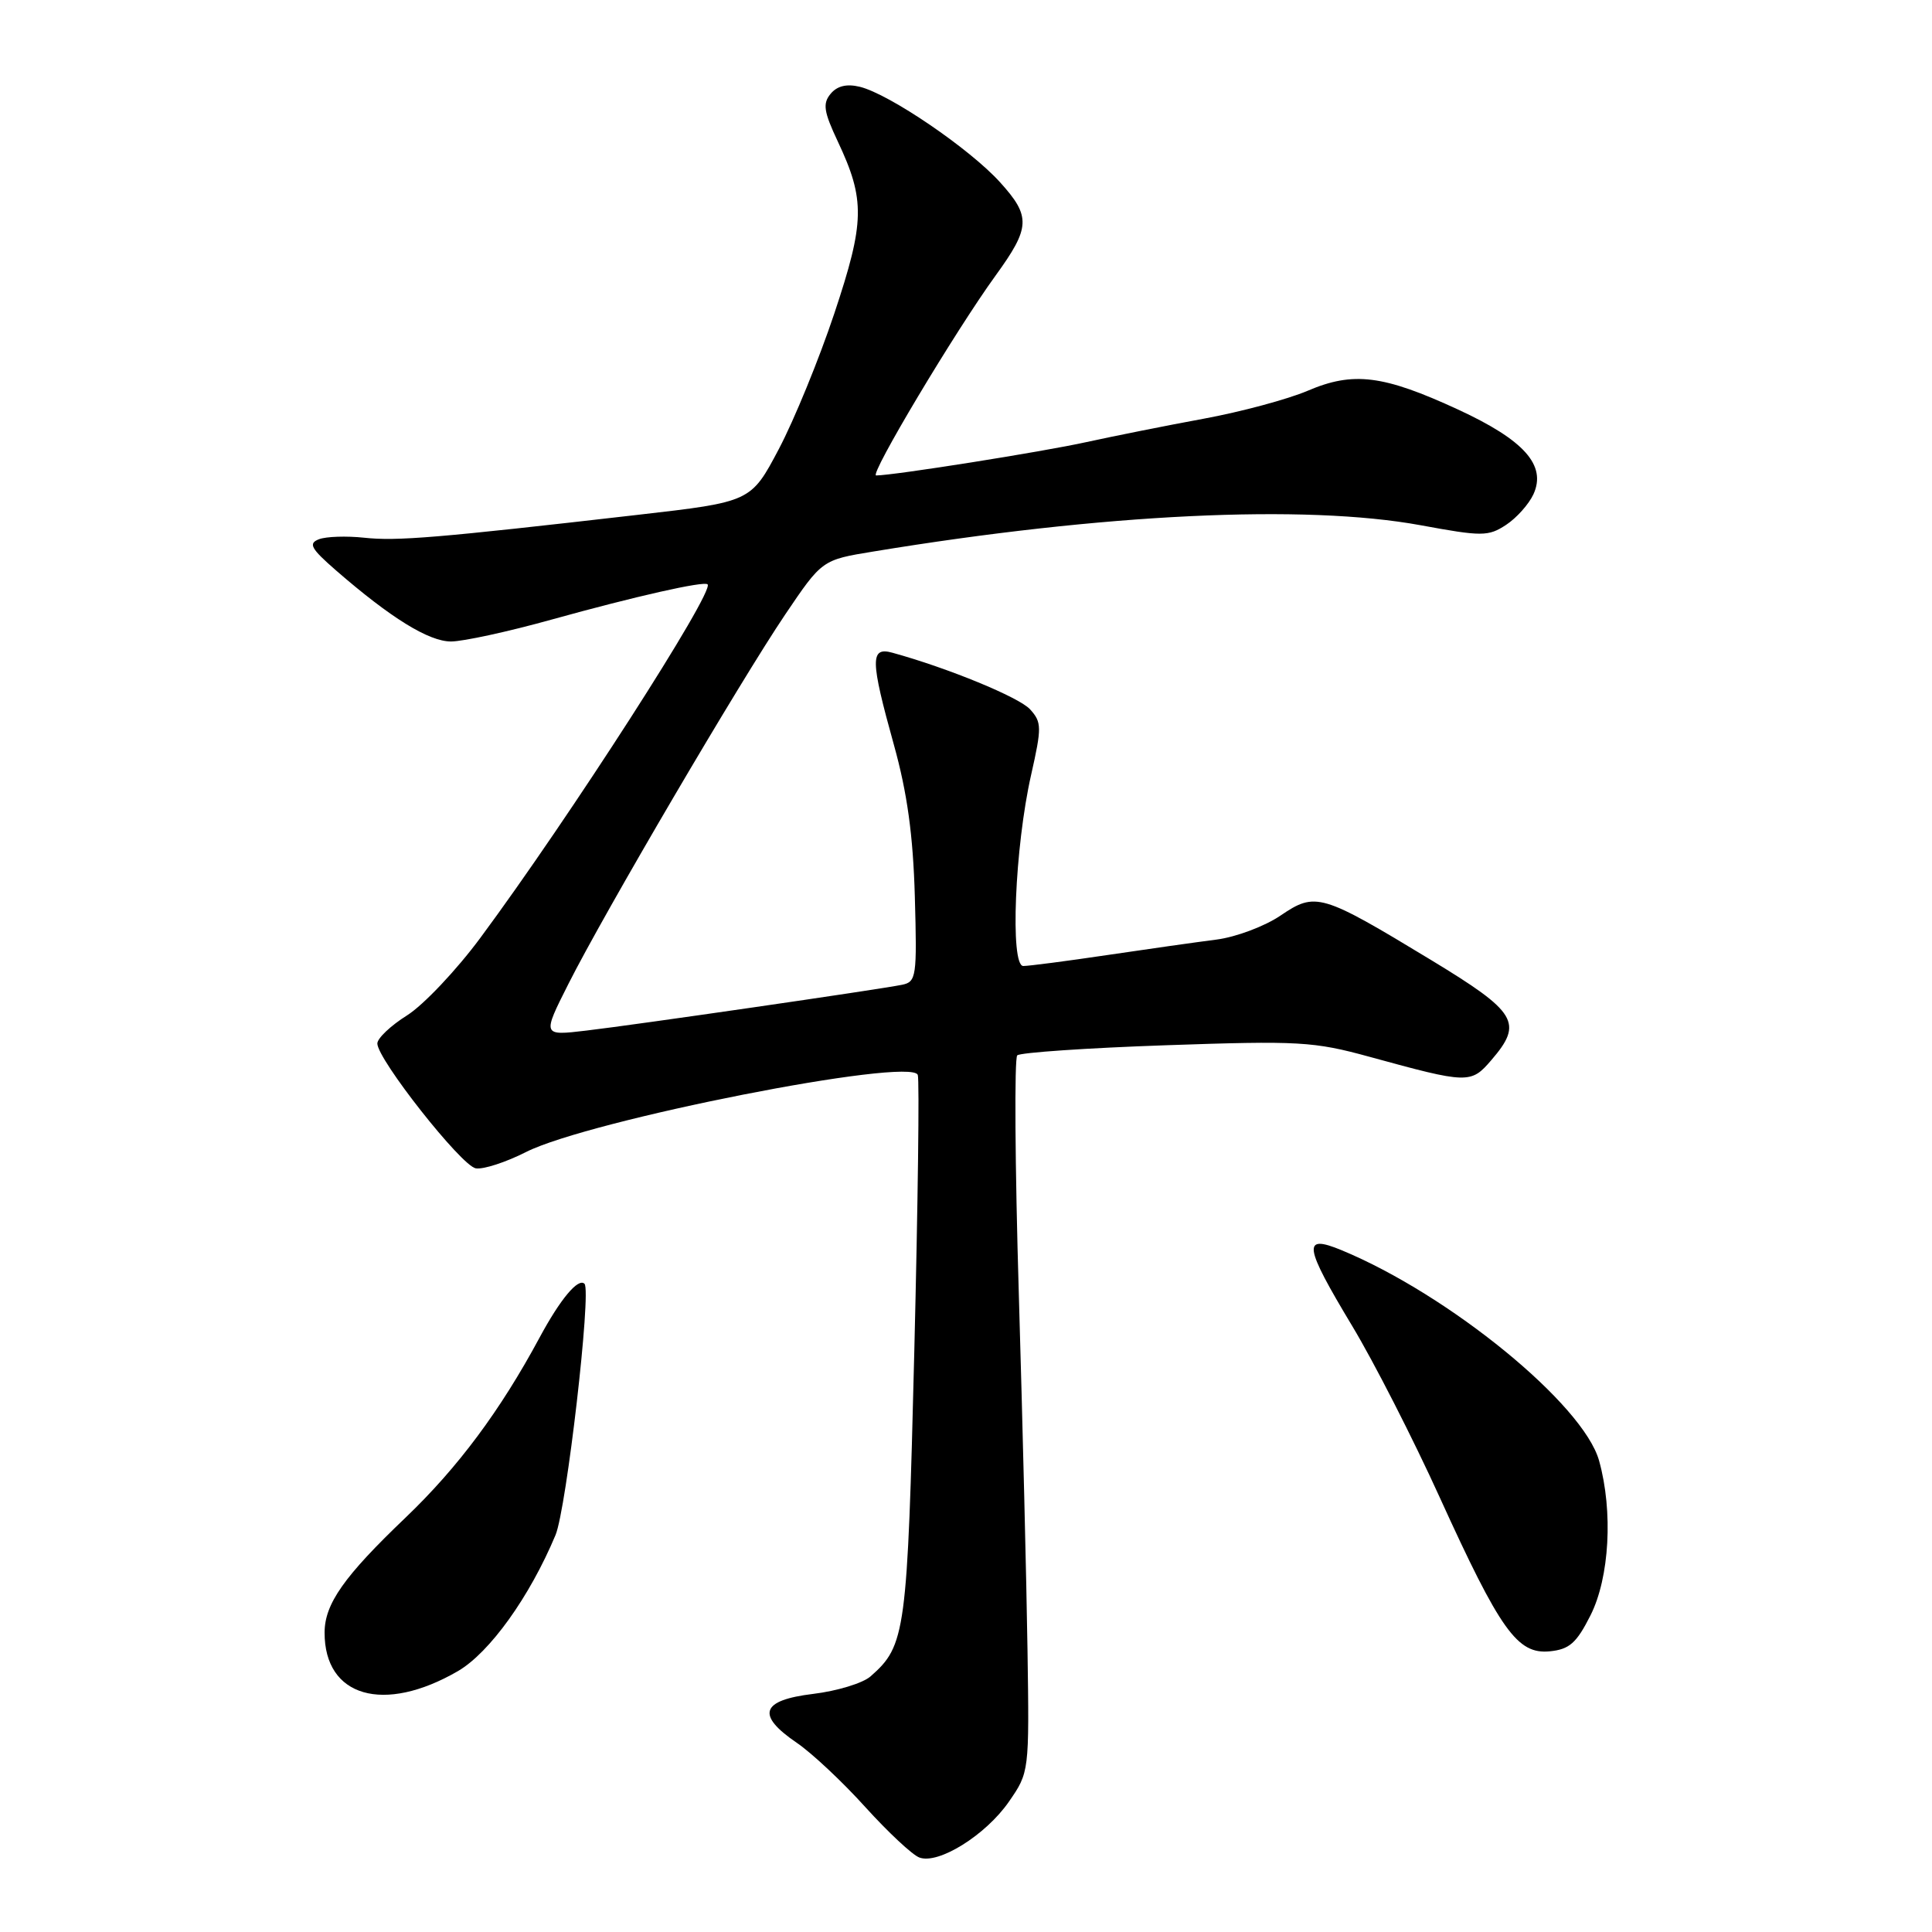 <?xml version="1.0" encoding="UTF-8" standalone="no"?>
<!DOCTYPE svg PUBLIC "-//W3C//DTD SVG 1.1//EN" "http://www.w3.org/Graphics/SVG/1.1/DTD/svg11.dtd" >
<svg xmlns="http://www.w3.org/2000/svg" xmlns:xlink="http://www.w3.org/1999/xlink" version="1.1" viewBox="0 0 256 256">
 <g >
 <path fill="currentColor"
d=" M 133.68 238.74 C 136.38 234.84 136.39 234.79 136.15 218.67 C 136.02 209.78 135.50 188.55 135.00 171.51 C 134.49 154.46 134.40 140.21 134.79 139.84 C 135.18 139.47 144.05 138.86 154.50 138.50 C 172.14 137.89 174.07 138.00 181.50 140.04 C 194.52 143.61 194.90 143.63 197.61 140.47 C 201.87 135.52 201.03 134.13 189.63 127.21 C 175.04 118.37 174.33 118.16 169.67 121.32 C 167.58 122.74 163.76 124.17 161.19 124.50 C 158.61 124.83 152.09 125.75 146.71 126.55 C 141.33 127.35 136.32 128.00 135.59 128.00 C 133.82 128.00 134.46 112.25 136.63 102.67 C 138.05 96.37 138.04 95.70 136.49 93.99 C 135.05 92.40 125.63 88.52 118.25 86.49 C 115.28 85.67 115.31 87.43 118.45 98.71 C 120.21 105.04 120.99 110.66 121.22 118.79 C 121.52 129.44 121.42 130.10 119.52 130.49 C 116.36 131.13 84.15 135.80 77.67 136.56 C 71.85 137.25 71.85 137.25 75.32 130.37 C 80.06 120.96 98.07 90.28 104.04 81.43 C 108.93 74.19 108.93 74.19 115.72 73.08 C 146.20 68.06 172.89 66.78 188.26 69.60 C 196.39 71.10 197.21 71.09 199.56 69.55 C 200.95 68.64 202.58 66.81 203.19 65.49 C 204.94 61.65 201.97 58.32 193.21 54.27 C 183.29 49.69 179.31 49.19 173.27 51.78 C 170.64 52.90 164.45 54.57 159.50 55.48 C 154.55 56.39 147.57 57.79 144.00 58.57 C 138.13 59.87 118.37 63.00 116.09 63.00 C 115.15 63.00 126.58 43.88 131.93 36.50 C 136.54 30.14 136.61 28.68 132.52 24.16 C 128.51 19.72 117.85 12.46 113.93 11.50 C 112.20 11.08 110.93 11.38 110.06 12.43 C 108.99 13.72 109.15 14.79 111.01 18.74 C 114.66 26.49 114.60 29.39 110.55 41.54 C 108.54 47.57 105.23 55.65 103.20 59.50 C 99.50 66.50 99.50 66.50 84.50 68.22 C 57.89 71.28 52.58 71.72 48.25 71.25 C 45.91 71.00 43.22 71.09 42.27 71.45 C 40.82 72.01 41.18 72.67 44.52 75.58 C 51.76 81.87 56.81 85.00 59.76 85.00 C 61.35 85.00 67.34 83.70 73.08 82.10 C 84.21 79.01 93.29 76.96 93.76 77.43 C 94.71 78.38 75.42 108.38 63.65 124.27 C 60.48 128.55 56.11 133.17 53.94 134.54 C 51.77 135.90 50.00 137.58 50.00 138.27 C 50.00 140.36 61.13 154.48 63.04 154.81 C 64.03 154.98 67.02 154.01 69.70 152.65 C 78.05 148.42 120.69 140.02 121.61 142.43 C 121.84 143.02 121.63 159.49 121.15 179.03 C 120.23 216.39 120.01 218.04 115.35 222.13 C 114.33 223.03 110.91 224.07 107.75 224.45 C 100.81 225.29 100.16 227.24 105.59 230.94 C 107.56 232.28 111.64 236.10 114.65 239.44 C 117.67 242.77 120.89 245.79 121.82 246.13 C 124.33 247.08 130.61 243.17 133.68 238.74 Z  M 60.68 221.43 C 64.88 218.98 70.18 211.60 73.61 203.40 C 75.06 199.92 78.39 171.06 77.45 170.11 C 76.62 169.29 74.24 172.14 71.50 177.23 C 66.28 186.93 60.68 194.45 53.75 201.08 C 45.57 208.89 43.02 212.52 43.01 216.32 C 42.99 224.86 50.85 227.13 60.68 221.43 Z  M 210.75 214.04 C 213.27 209.04 213.76 200.28 211.89 193.56 C 209.82 186.09 192.05 171.57 177.75 165.65 C 172.53 163.50 172.75 165.02 179.18 175.71 C 182.03 180.44 187.25 190.66 190.77 198.41 C 198.81 216.08 201.06 219.22 205.34 218.81 C 207.95 218.55 208.89 217.73 210.75 214.04 Z "/>
</g>
</svg>
